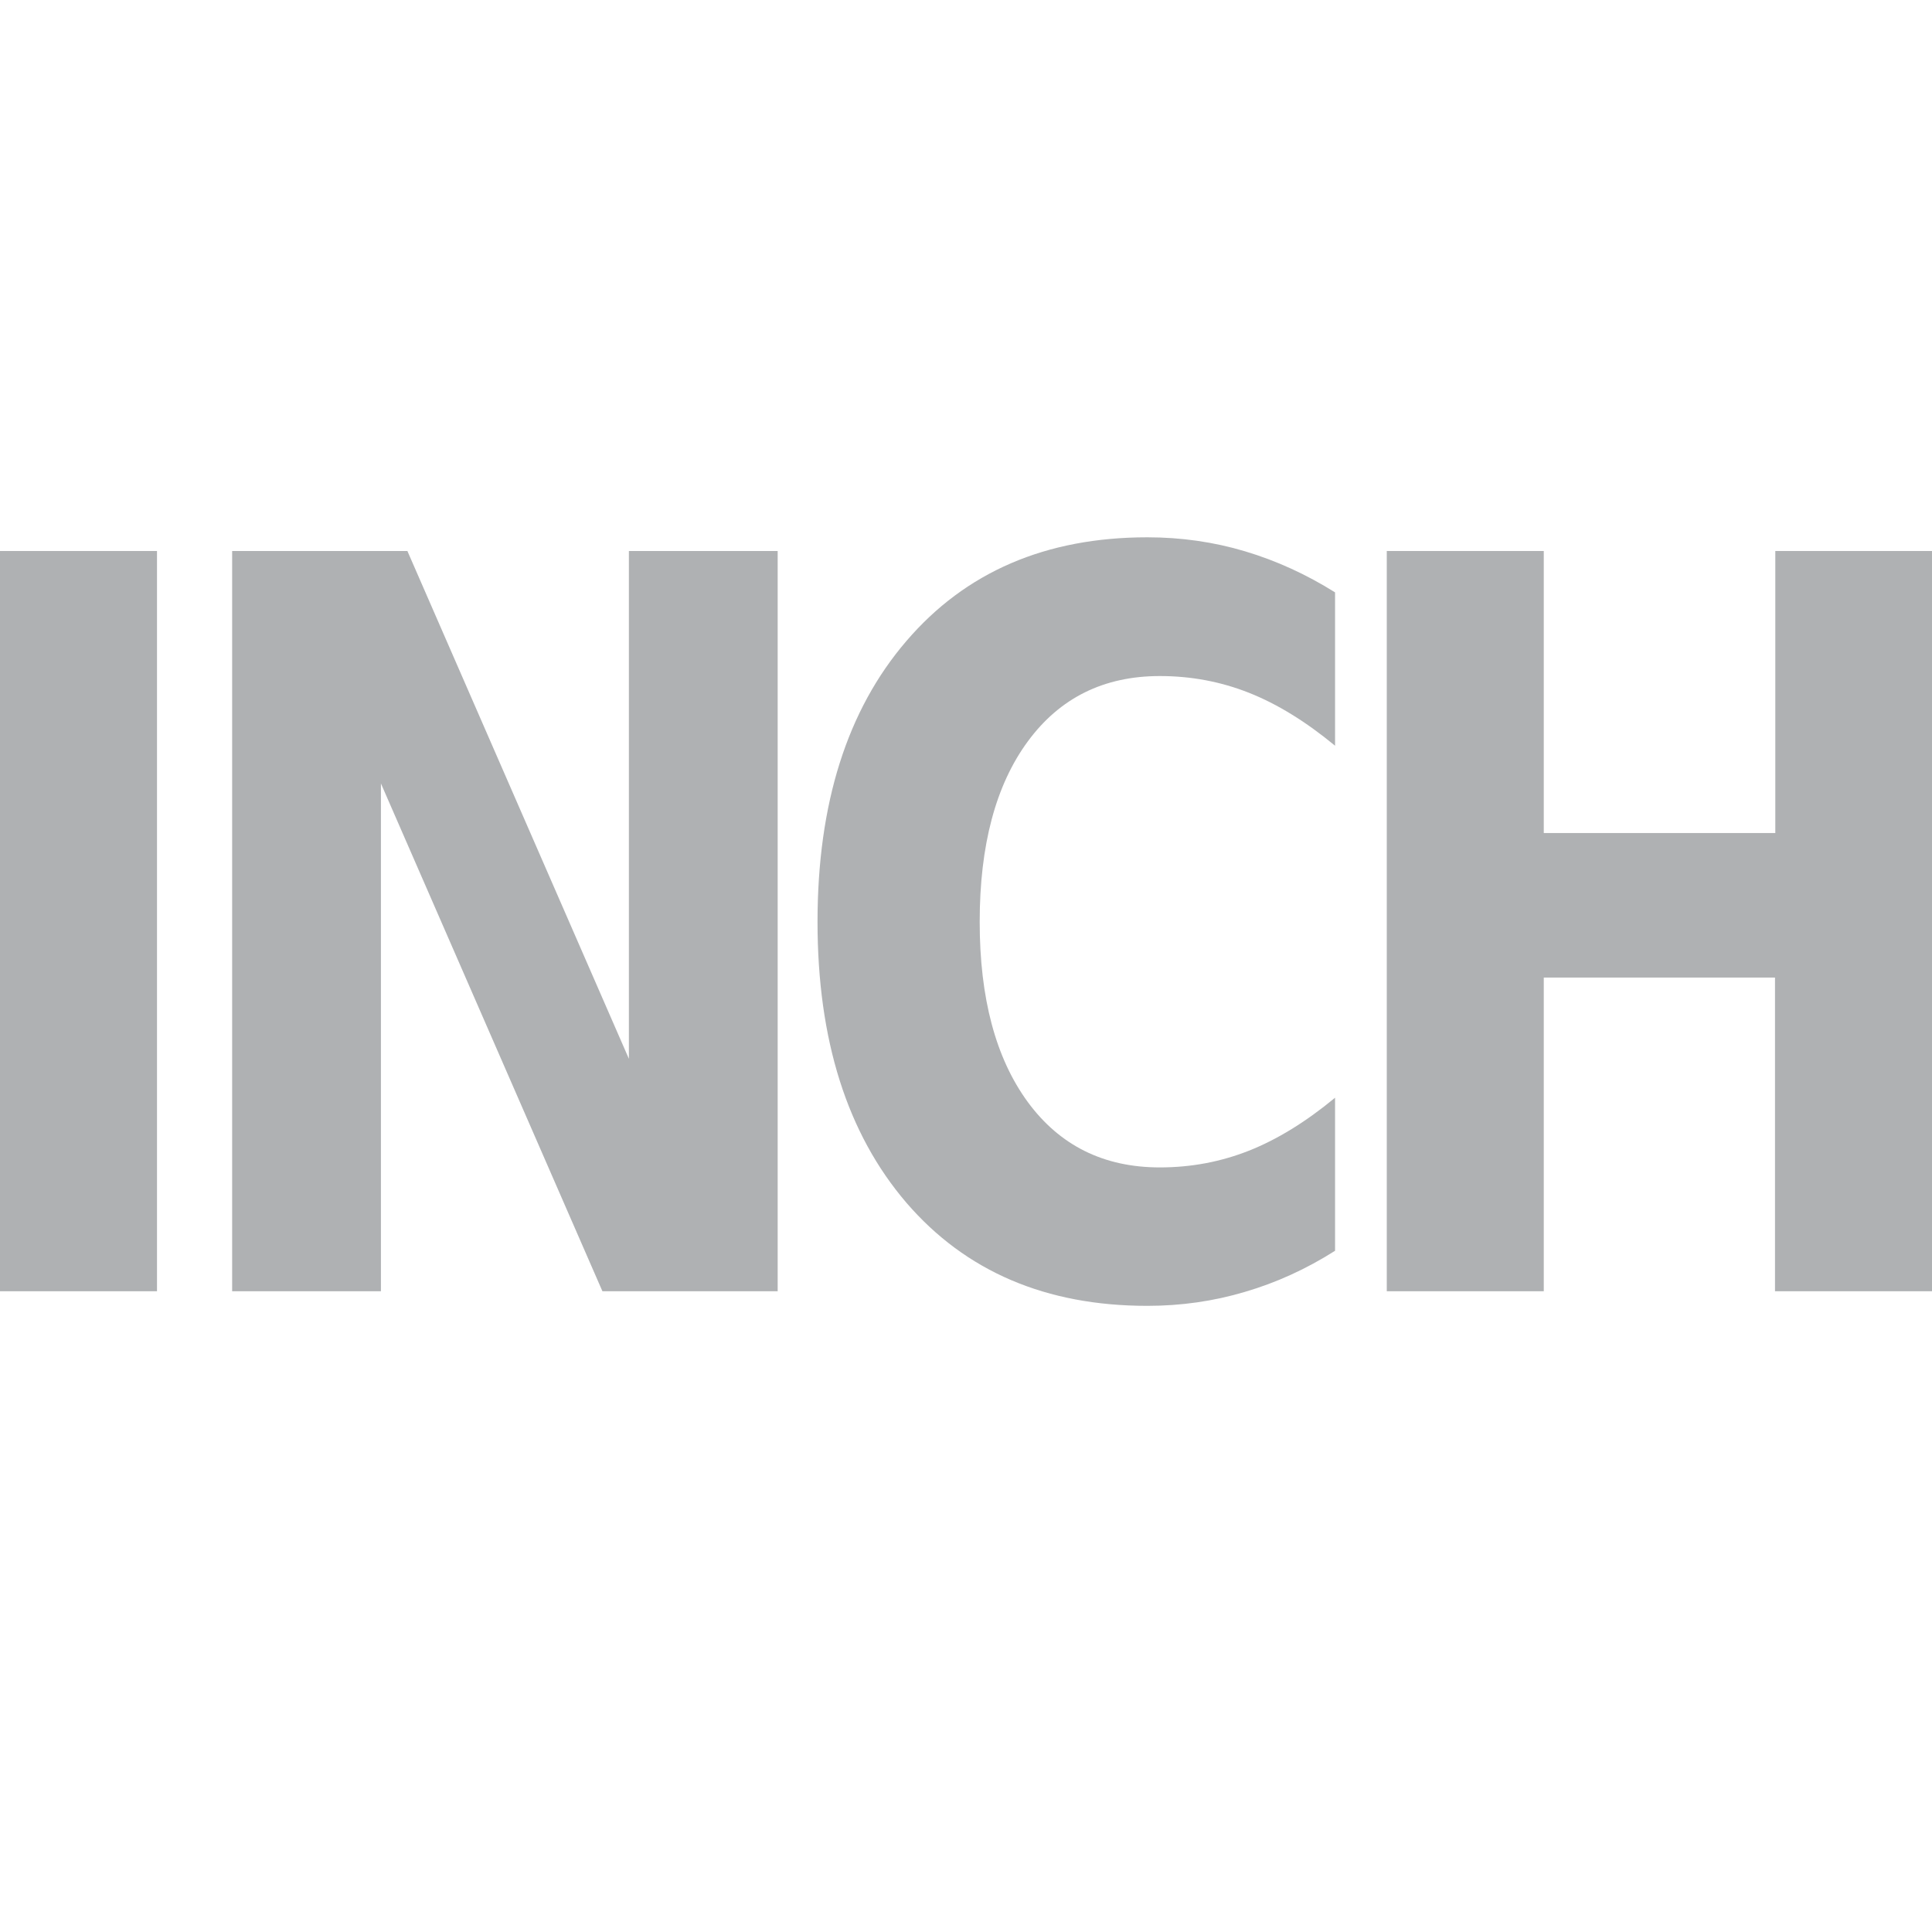 <?xml version="1.0" encoding="UTF-8" standalone="no"?>
<!-- Created with Inkscape (http://www.inkscape.org/) -->

<svg
   width="24"
   height="24"
   viewBox="0 0 6.35 6.35"
   version="1.1"
   id="svg5"
   inkscape:version="1.2.2 (b0a8486541, 2022-12-01)"
   sodipodi:docname="inch24.svg"
   xmlns:inkscape="http://www.inkscape.org/namespaces/inkscape"
   xmlns:sodipodi="http://sodipodi.sourceforge.net/DTD/sodipodi-0.dtd"
   xmlns="http://www.w3.org/2000/svg"
   xmlns:svg="http://www.w3.org/2000/svg">
  <sodipodi:namedview
     id="namedview7"
     pagecolor="#ffffff"
     bordercolor="#666666"
     borderopacity="1.0"
     inkscape:showpageshadow="2"
     inkscape:pageopacity="0.0"
     inkscape:pagecheckerboard="0"
     inkscape:deskcolor="#d1d1d1"
     inkscape:document-units="mm"
     showgrid="false"
     inkscape:zoom="13.84"
     inkscape:cx="60.296243"
     inkscape:cy="-10.802023"
     inkscape:window-width="2464"
     inkscape:window-height="1236"
     inkscape:window-x="120"
     inkscape:window-y="27"
     inkscape:window-maximized="0"
     inkscape:current-layer="layer1" />
  <defs
     id="defs2" />
  <g
     inkscape:label="Layer 1"
     inkscape:groupmode="layer"
     id="layer1">
    <path
       d="m 0,1.811 h 0.516 v 2.433 H 0 Z"
       id="path7173"
       style="font-weight:bold;font-size:1.829px;line-height:1.25;-inkscape-font-specification:'sans-serif Bold';letter-spacing:-0.171px;fill:#afb1b3;stroke-width:0.284" />
    <path
       d="M 0.763,1.811 H 1.339 L 2.067,3.48 V 1.811 H 2.556 v 2.433 H 1.98 L 1.252,2.575 V 4.244 H 0.763 Z"
       id="path7175"
       style="font-weight:bold;font-size:1.829px;line-height:1.25;-inkscape-font-specification:'sans-serif Bold';letter-spacing:-0.171px;fill:#afb1b3;stroke-width:0.284" />
    <path
       d="m 4.388,4.111 q -0.142,0.09 -0.296,0.135 -0.154,0.046 -0.321,0.046 -0.5,0 -0.792,-0.339 -0.292,-0.341 -0.292,-0.923 0,-0.583 0.292,-0.923 0.292,-0.341 0.792,-0.341 0.167,0 0.321,0.046 0.154,0.046 0.296,0.135 V 2.451 Q 4.244,2.332 4.105,2.277 3.966,2.222 3.812,2.222 q -0.276,0 -0.434,0.215 -0.158,0.215 -0.158,0.593 0,0.376 0.158,0.592 0.158,0.215 0.434,0.215 0.154,0 0.293,-0.055 0.139,-0.055 0.283,-0.174 z"
       id="path7177"
       style="font-weight:bold;font-size:1.829px;line-height:1.25;-inkscape-font-specification:'sans-serif Bold';letter-spacing:-0.171px;fill:#afb1b3;stroke-width:0.284" />
    <path
       d="m 4.558,1.811 h 0.516 v 0.927 h 0.761 V 1.811 H 6.35 v 2.433 H 5.834 V 3.213 H 5.074 V 4.244 H 4.558 Z"
       id="path7179"
       style="font-weight:bold;font-size:1.829px;line-height:1.25;-inkscape-font-specification:'sans-serif Bold';letter-spacing:-0.171px;fill:#afb1b3;stroke-width:0.284" />
  </g>
</svg>
